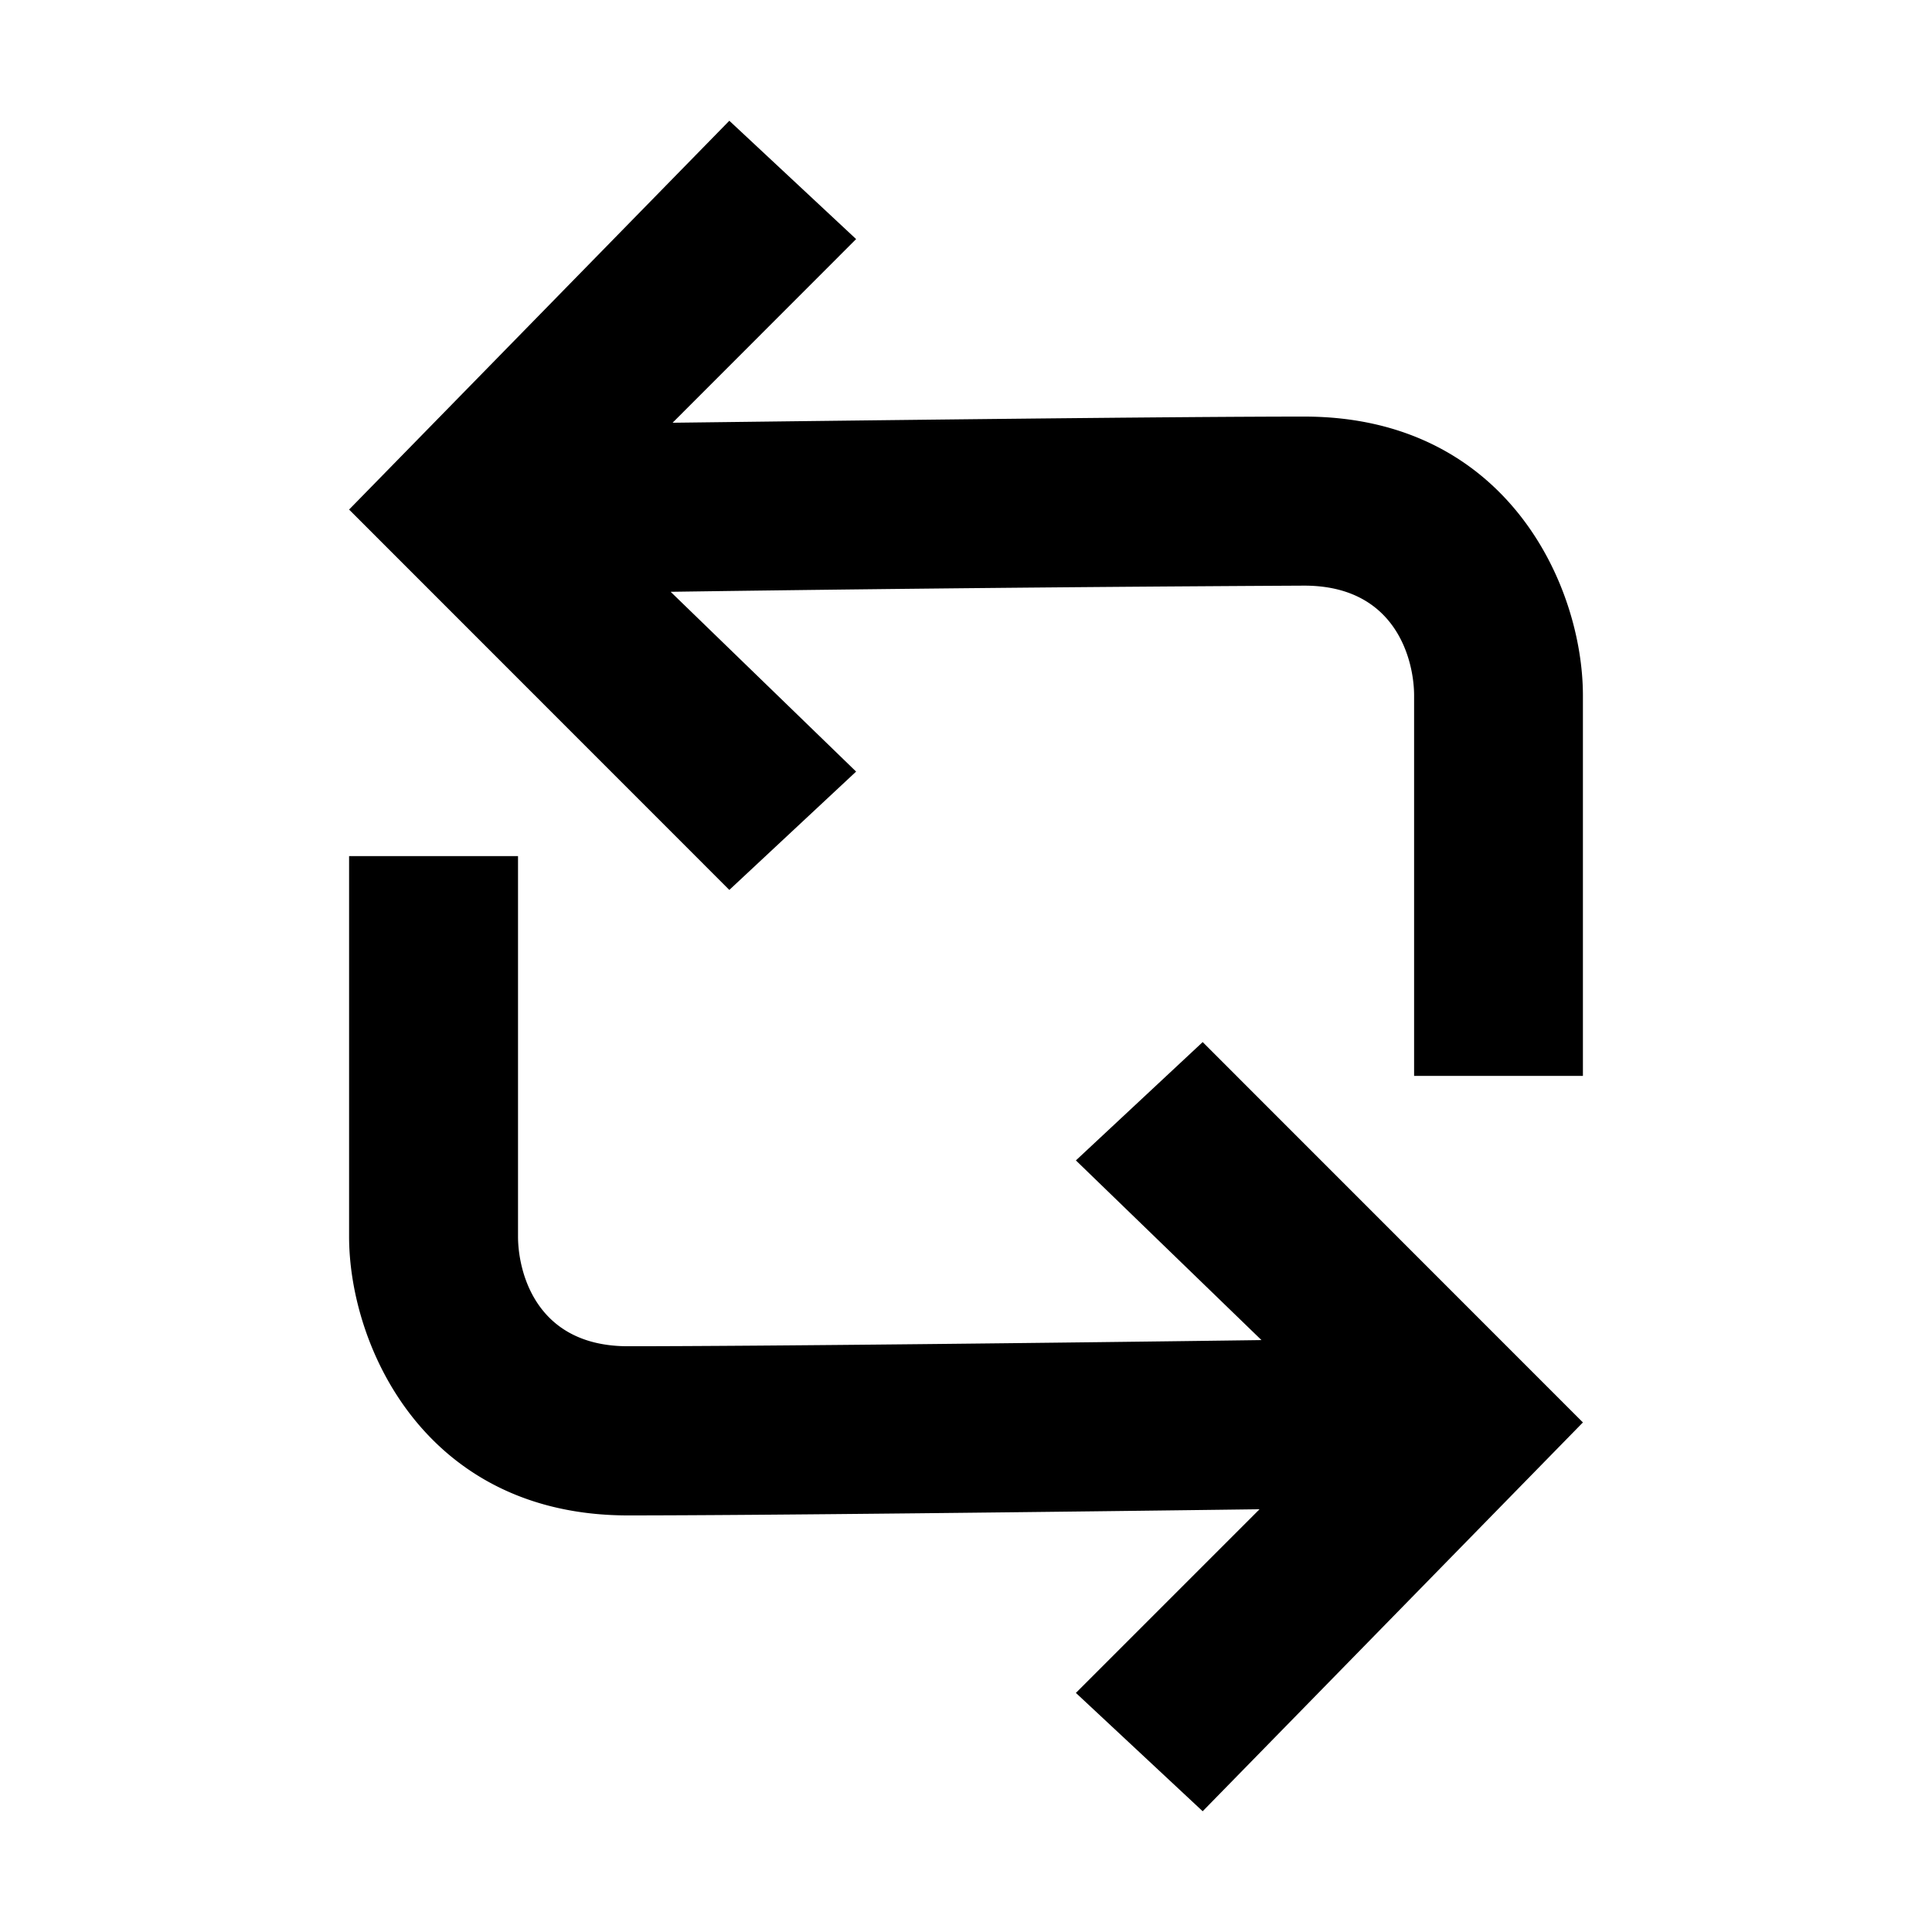 <svg xmlns="http://www.w3.org/2000/svg" xml:space="preserve" viewBox="0 0 16 16" width="16" height="16" version="1.0"><g fill="currentColor"><path d="M10.801 3.45c-1.064 0-3.615.031-5.231.051L7.09 1.98 6.04 1 2.891 4.22 6.04 7.37l1.05-.98-1.536-1.489a582 582 0 0 1 5.247-.051c.769 0 .91.63.91.91v3.15h1.398V5.76c0-.91-.63-2.31-2.308-2.31zM9.96 8.63l-1.05.98 1.537 1.488c-1.615.022-4.18.051-5.247.051-.771 0-.91-.629-.91-.909V7.09H2.891v3.15c0 .909.63 2.31 2.31 2.31 1.063 0 3.616-.03 5.23-.051L8.91 14.02l1.05.98 3.149-3.22L9.96 8.63z"/></g></svg>